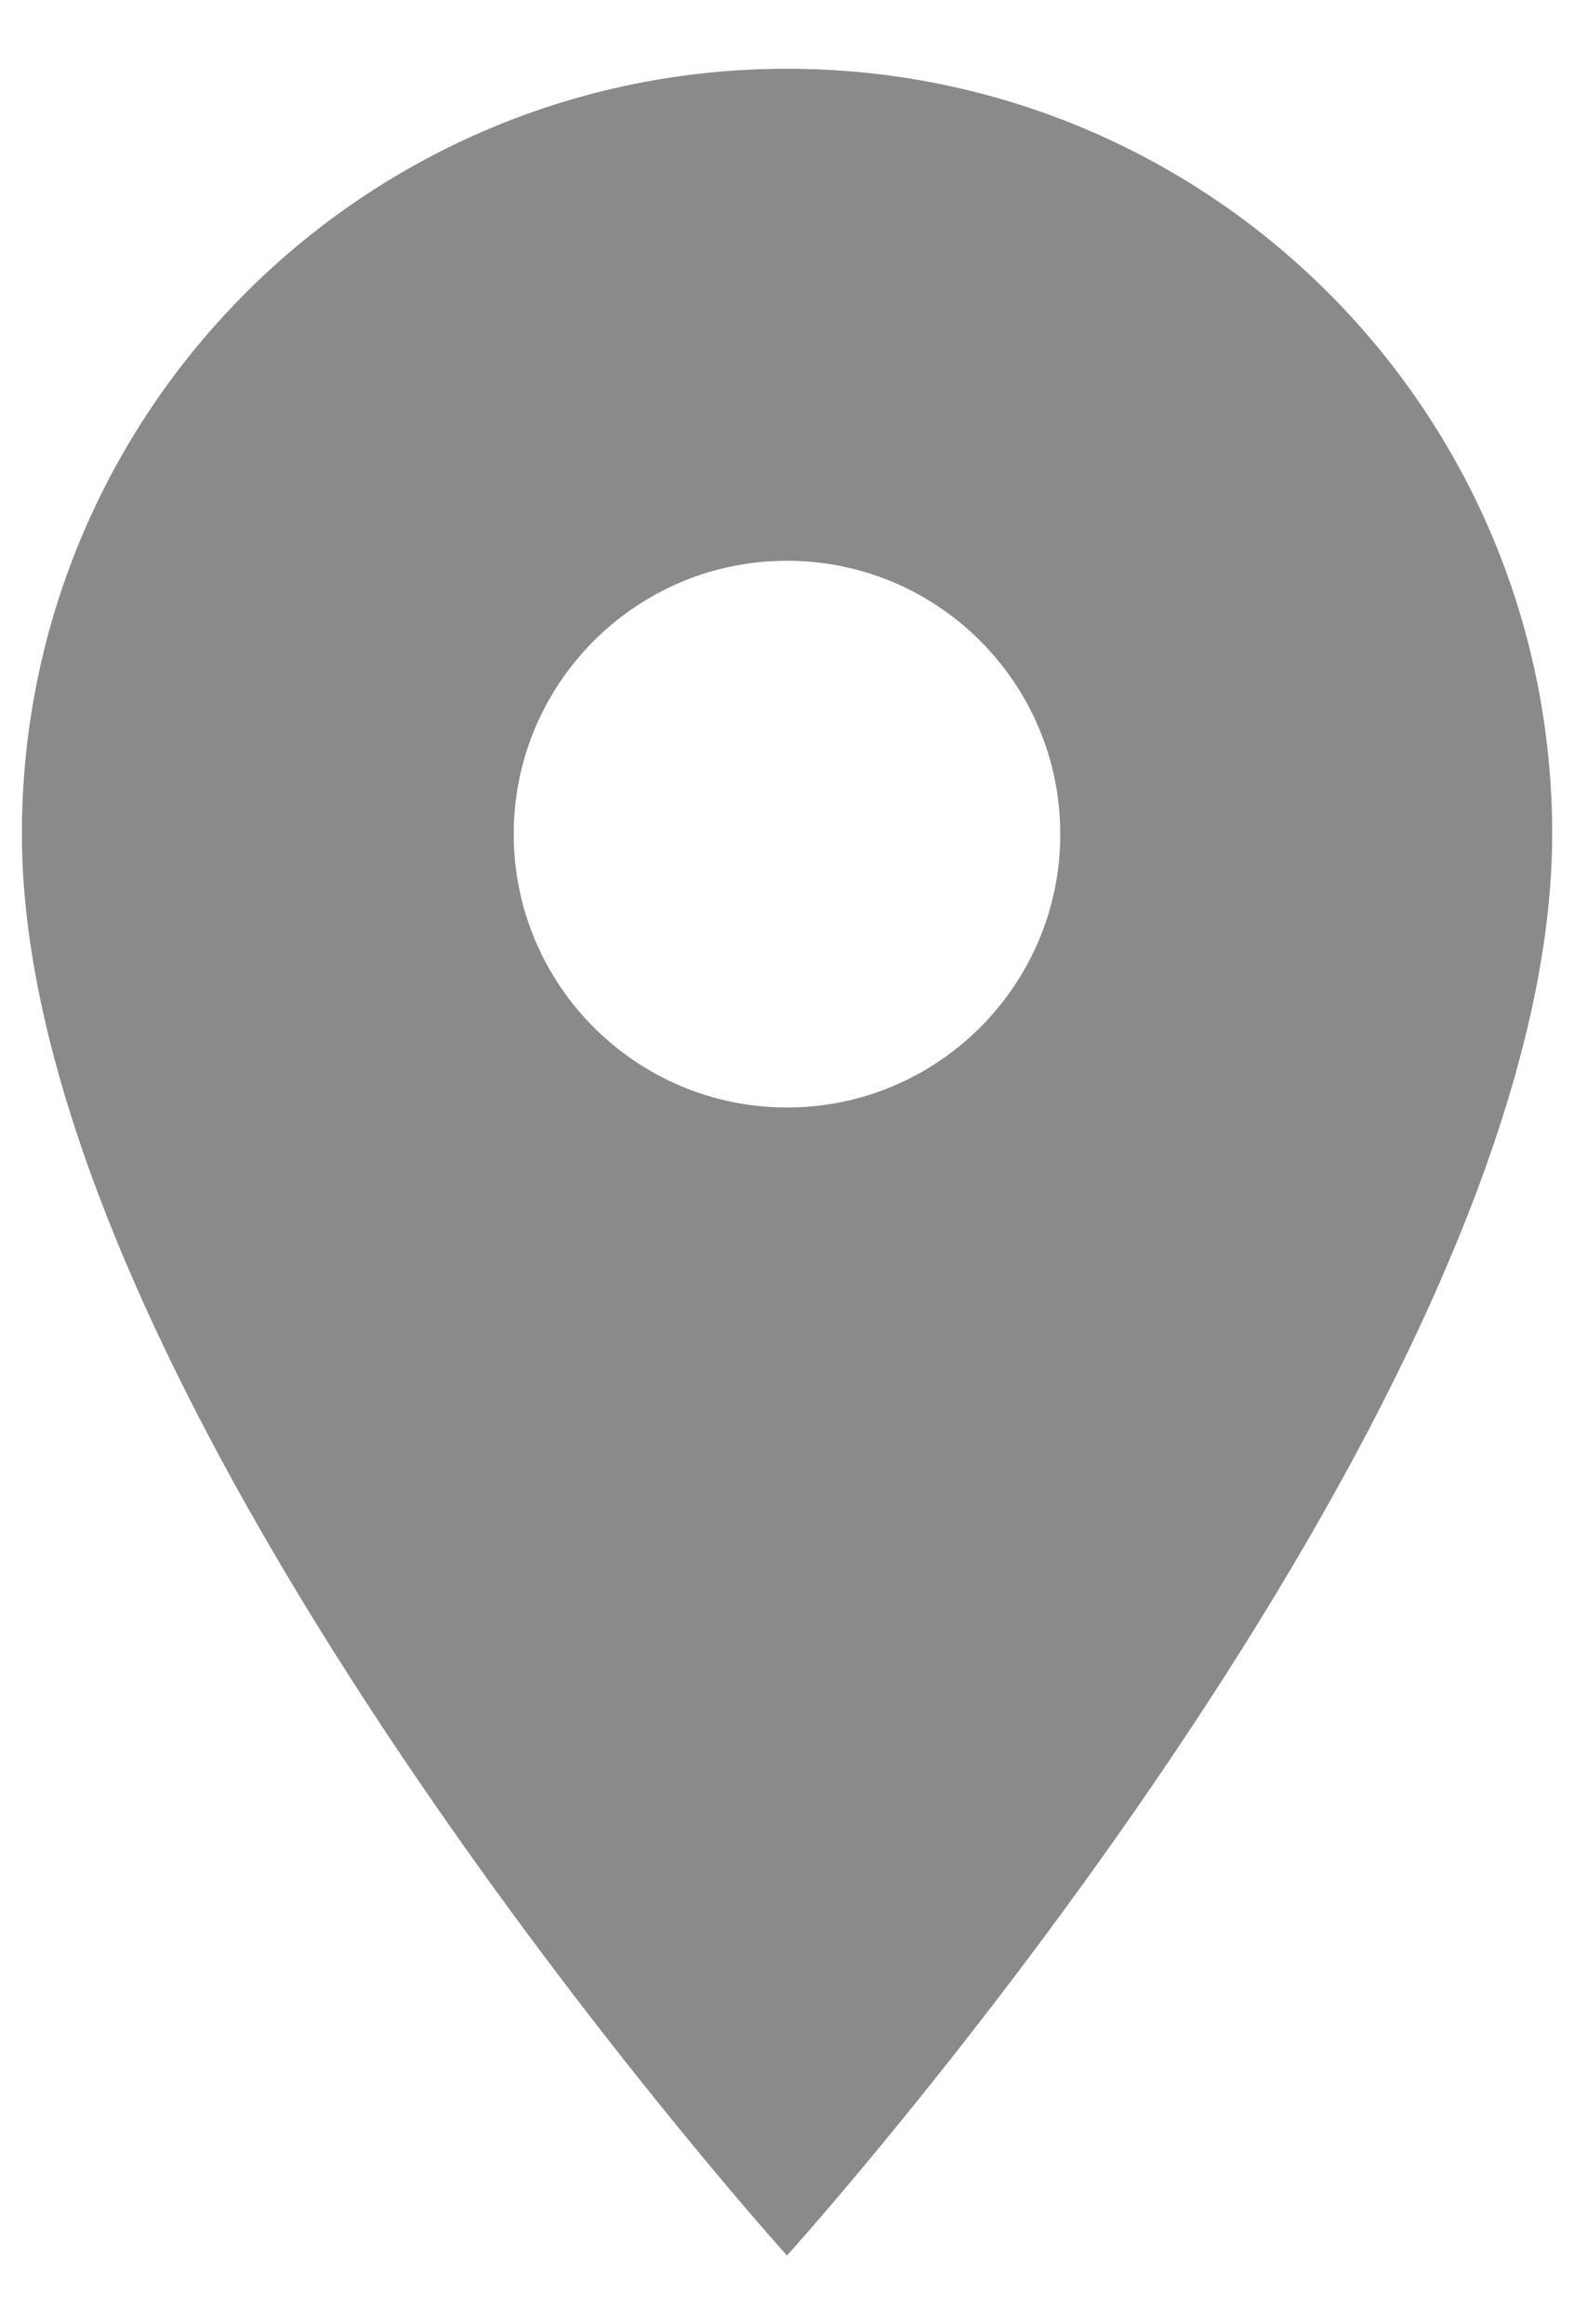 <svg width="21" height="31" viewBox="0 0 21 31" fill="none" xmlns="http://www.w3.org/2000/svg">
<path d="M10.5 0.917C4.857 0.917 0.292 5.481 0.292 11.125C0.292 18.781 10.5 30.083 10.5 30.083C10.5 30.083 20.709 18.781 20.709 11.125C20.709 5.481 16.144 0.917 10.5 0.917ZM10.5 14.771C8.488 14.771 6.854 13.137 6.854 11.125C6.854 9.113 8.488 7.479 10.5 7.479C12.513 7.479 14.146 9.113 14.146 11.125C14.146 13.137 12.513 14.771 10.5 14.771Z" fill="#8A8A8A"/>
</svg>
